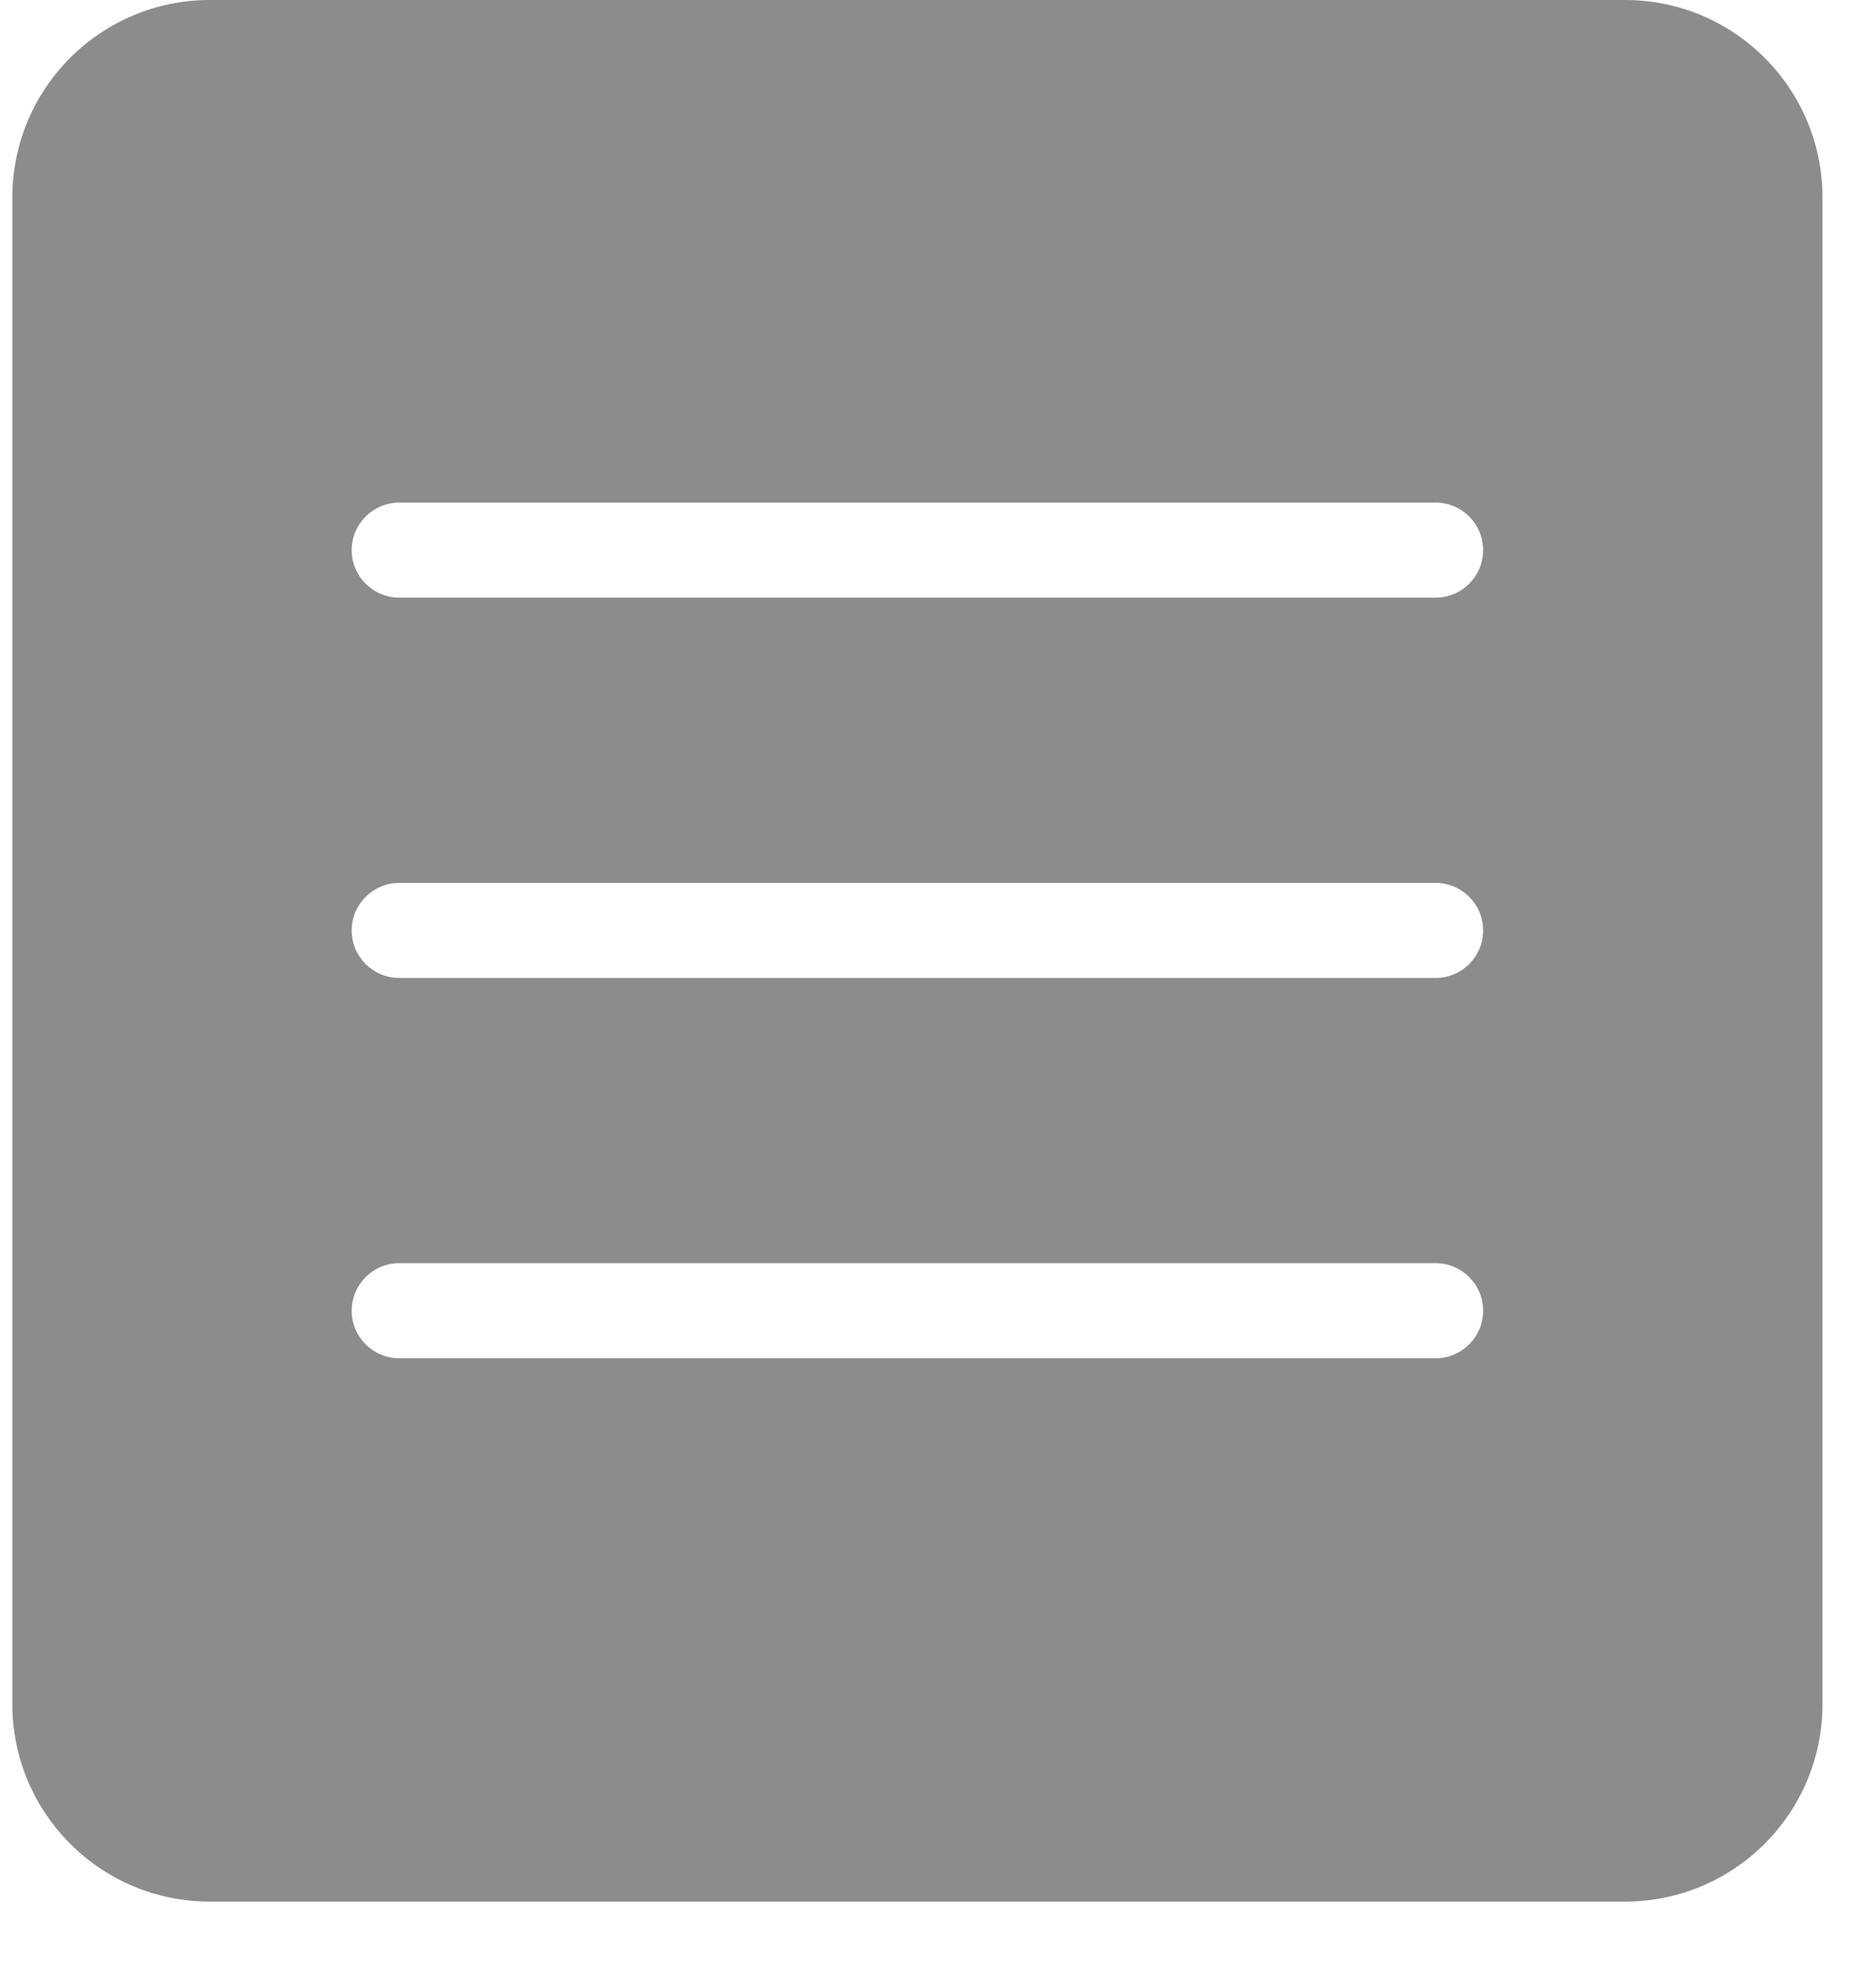 <svg width="19" height="20" viewBox="0 0 19 20" fill="none" xmlns="http://www.w3.org/2000/svg">
<path d="M2.125 0C1.02 0 0.125 0.895 0.125 2V17.25C0.125 18.355 1.02 19.25 2.125 19.25H16.458C17.563 19.25 18.458 18.355 18.458 17.25V2C18.458 0.895 17.563 0 16.458 0H2.125ZM15.021 13.269C15.021 13.534 14.805 13.75 14.54 13.75H4.044C3.778 13.75 3.562 13.534 3.562 13.269C3.562 13.003 3.778 12.787 4.044 12.787H14.54C14.805 12.787 15.021 13.003 15.021 13.269ZM15.021 9.419C15.021 9.685 14.805 9.9 14.54 9.9H4.044C3.778 9.9 3.562 9.685 3.562 9.419C3.562 9.153 3.778 8.938 4.044 8.938H14.54C14.805 8.938 15.021 9.153 15.021 9.419ZM15.021 5.569C15.021 5.835 14.805 6.05 14.54 6.05H4.044C3.778 6.05 3.562 5.835 3.562 5.569C3.562 5.303 3.778 5.088 4.044 5.088H14.54C14.805 5.088 15.021 5.303 15.021 5.569Z" fill="#8C8C8C"/>
</svg>
